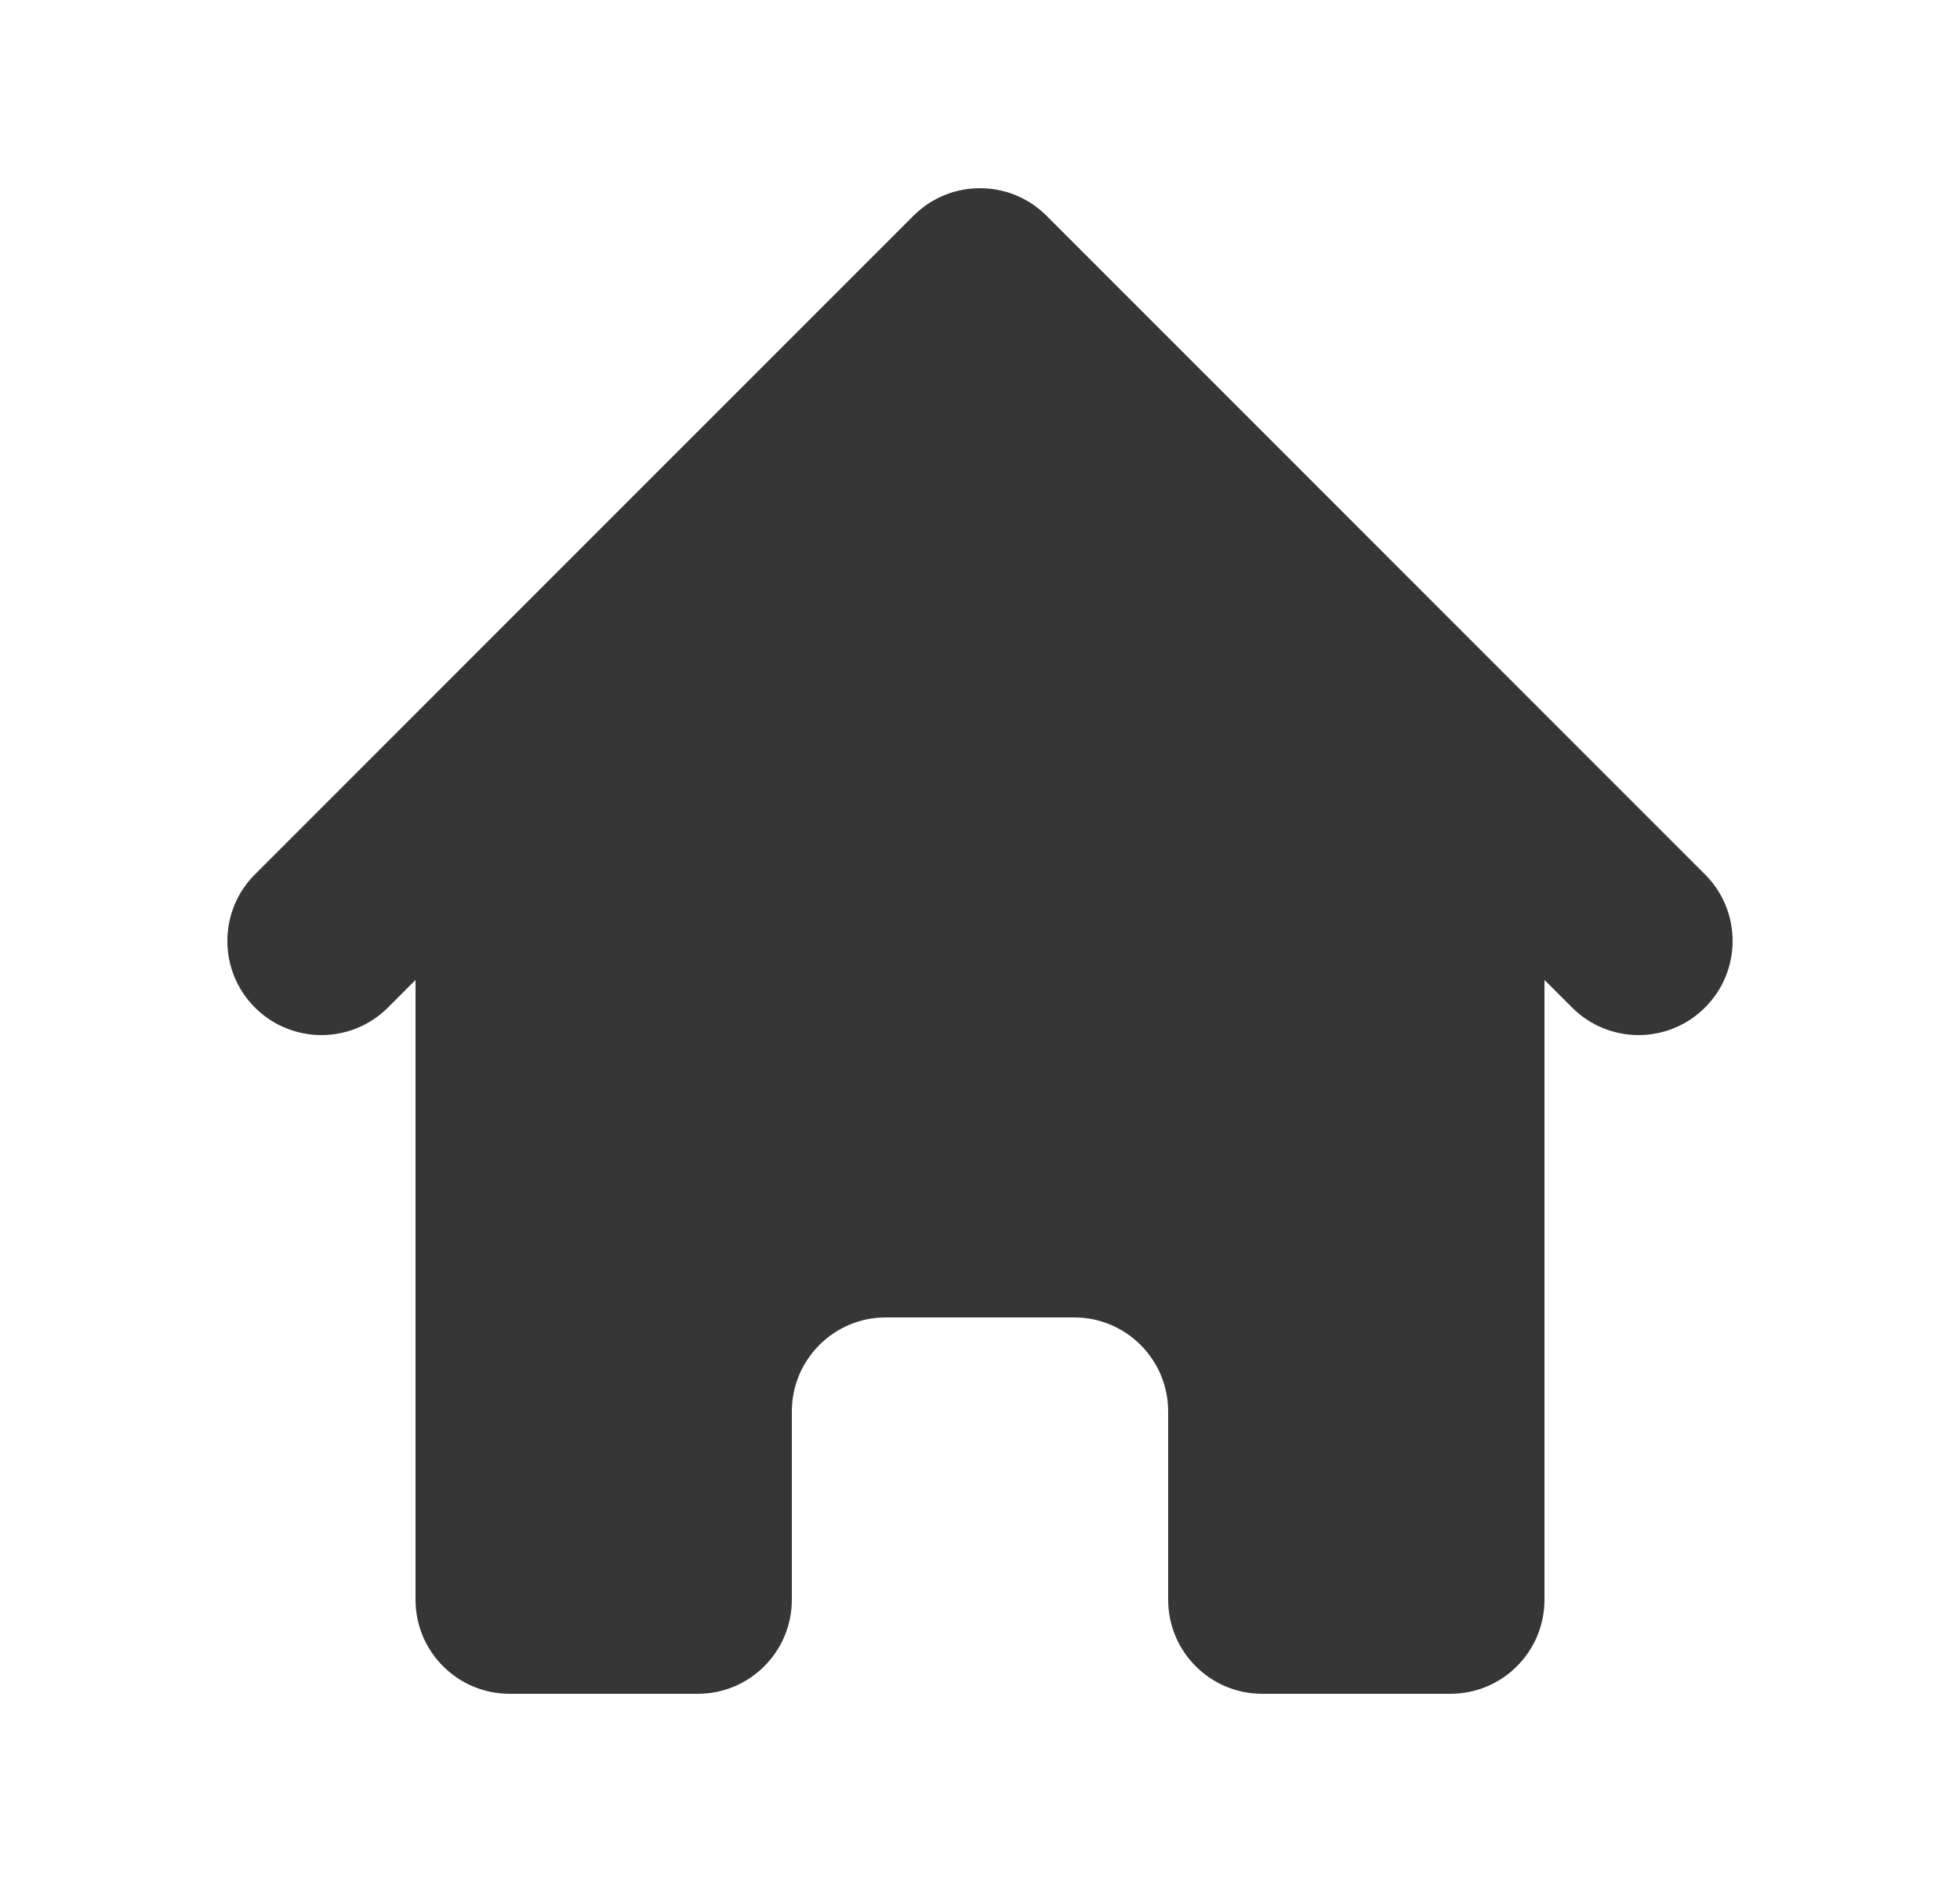 <svg width="25" height="24" viewBox="0 0 25 24" fill="none" xmlns="http://www.w3.org/2000/svg">
<path d="M13.348 2.751C12.88 2.283 12.12 2.283 11.652 2.751L3.251 11.151C2.783 11.62 2.783 12.38 3.251 12.848C3.72 13.317 4.48 13.317 4.949 12.848L5.3 12.497V20.4C5.3 21.063 5.837 21.6 6.5 21.6H8.9C9.563 21.6 10.1 21.063 10.1 20.4V18C10.1 17.337 10.637 16.8 11.3 16.8H13.7C14.363 16.8 14.9 17.337 14.9 18V20.4C14.9 21.063 15.437 21.6 16.1 21.6H18.5C19.163 21.6 19.7 21.063 19.7 20.4V12.497L20.052 12.848C20.52 13.317 21.28 13.317 21.748 12.848C22.217 12.38 22.217 11.62 21.748 11.151L13.348 2.751Z" fill="#363636"/>
</svg>
